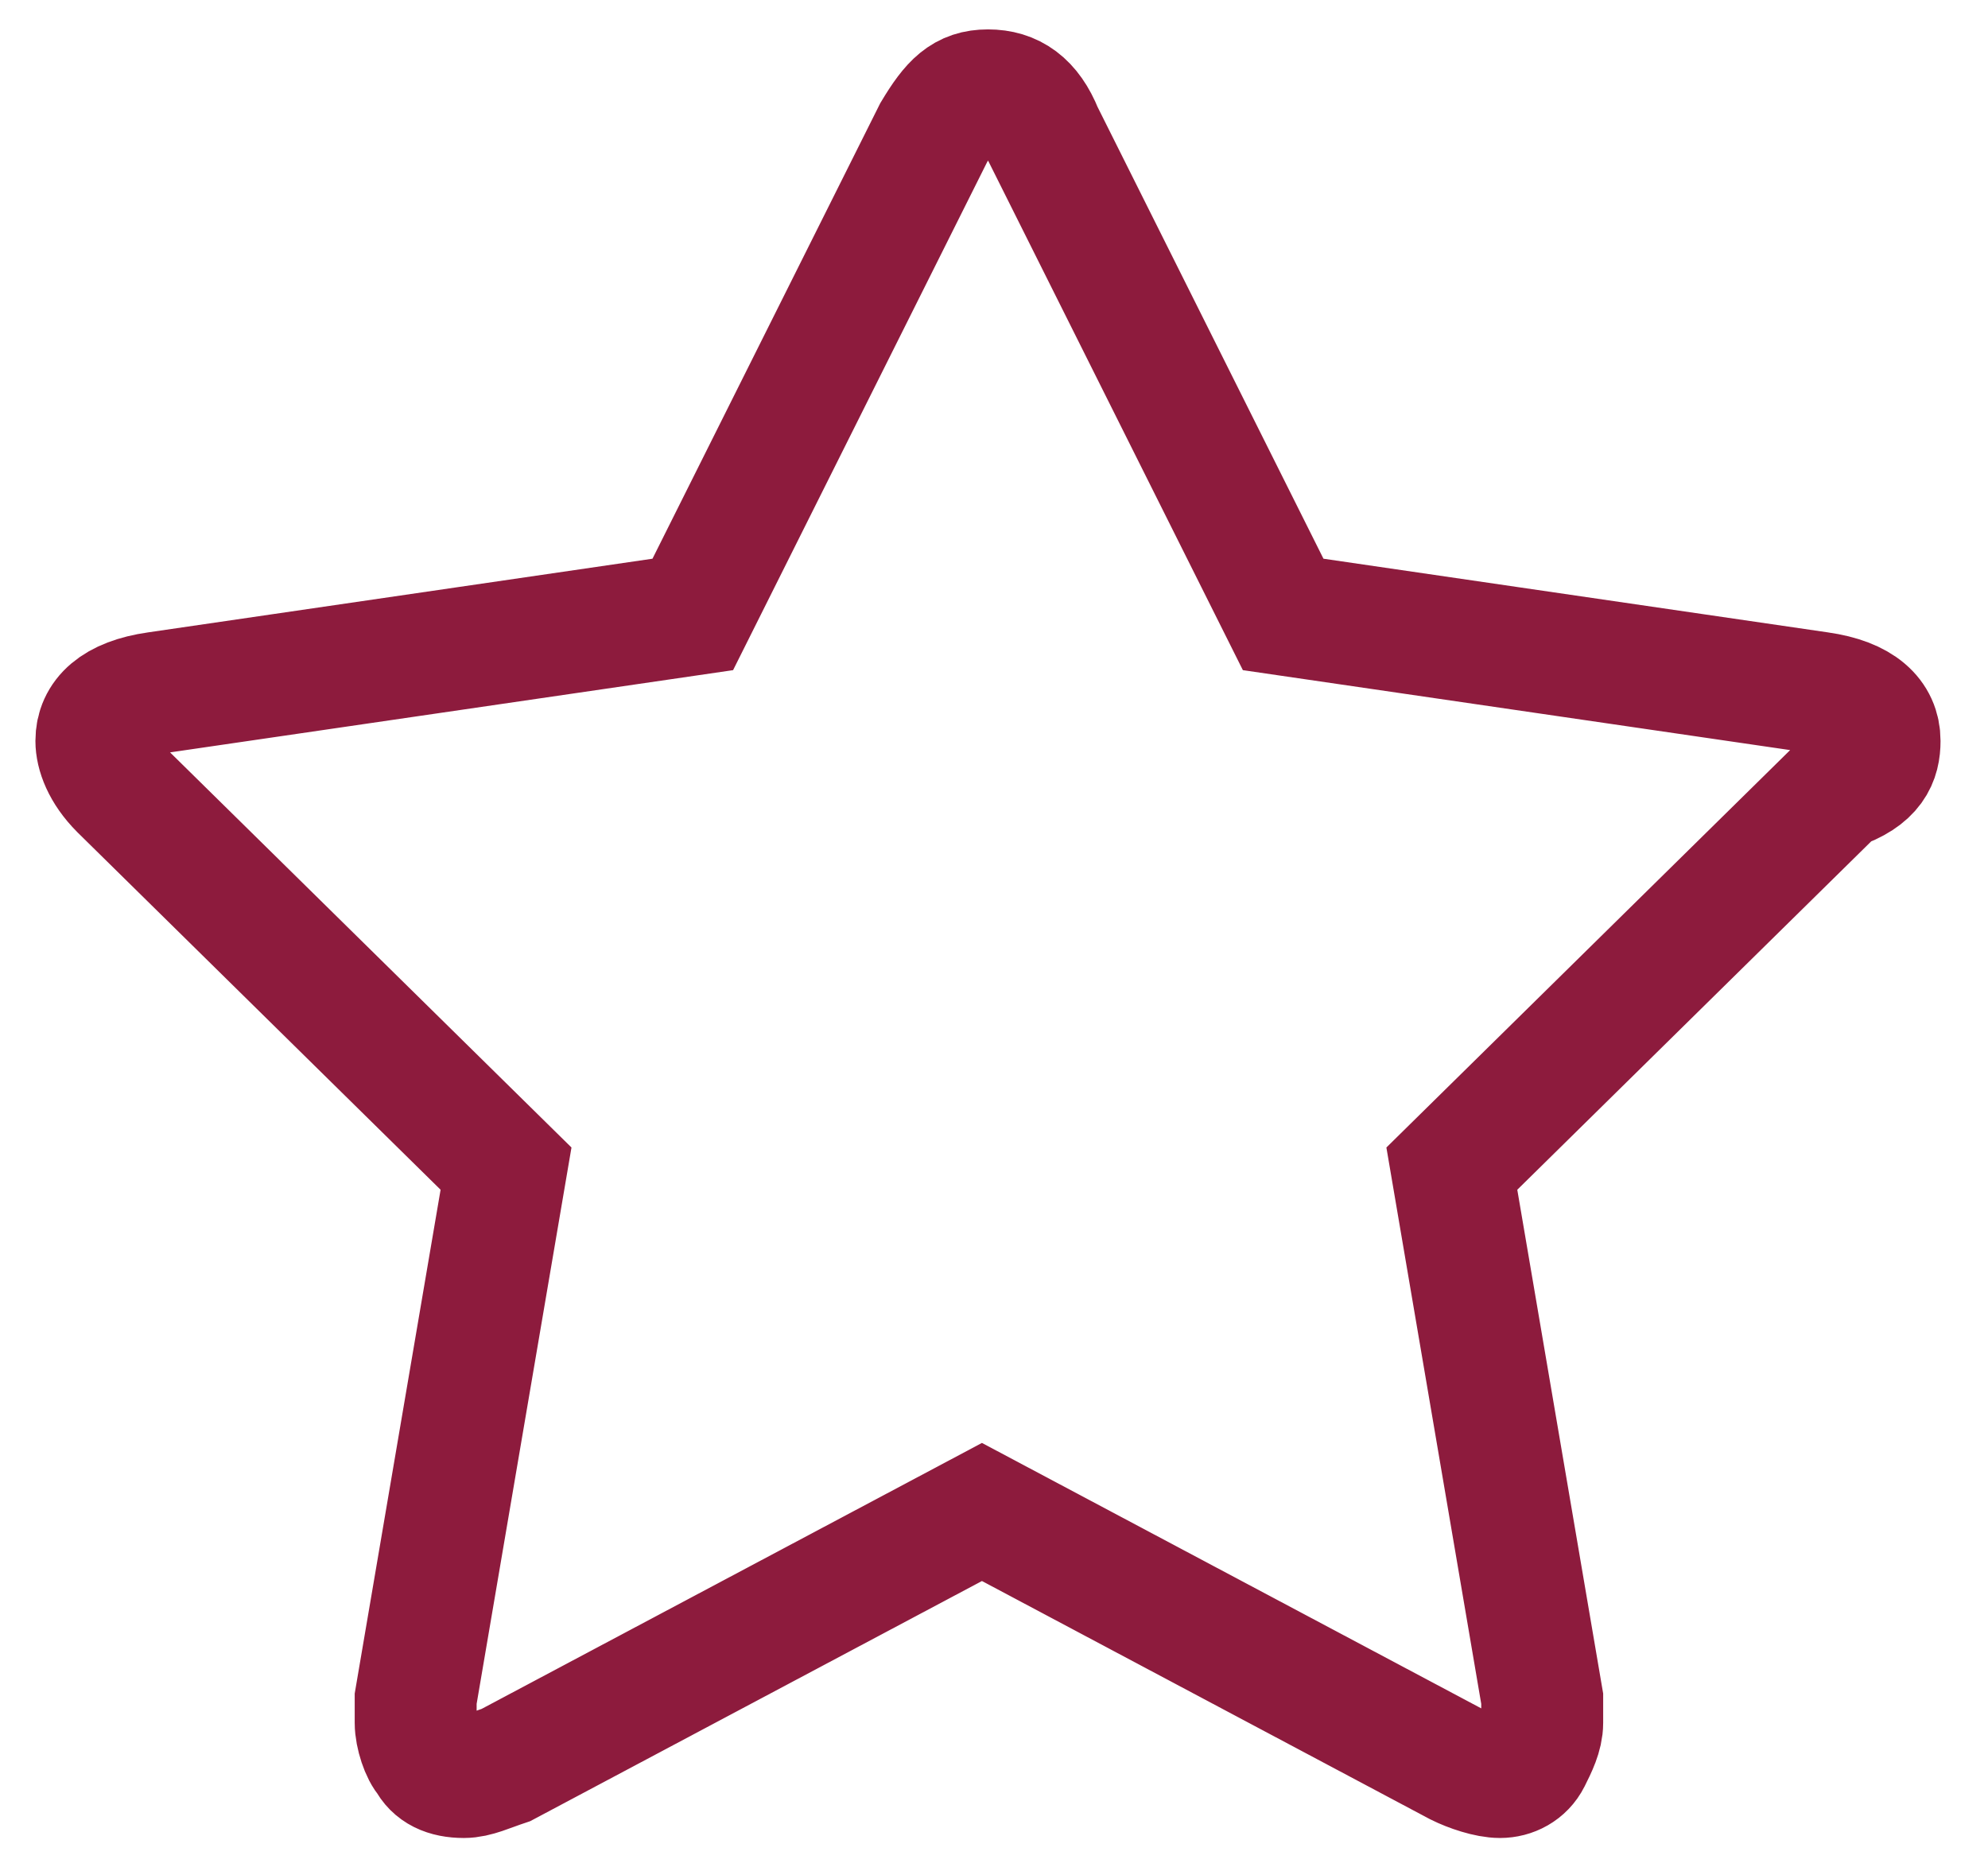 <?xml version="1.0" encoding="utf-8"?>
<!-- Generator: Adobe Illustrator 19.0.0, SVG Export Plug-In . SVG Version: 6.00 Build 0)  -->
<svg version="1.1" id="Calque_1" xmlns="http://www.w3.org/2000/svg" xmlns:xlink="http://www.w3.org/1999/xlink" x="0px" y="0px"
	 viewBox="0 0 33 31" style="enable-background:new 0 0 33 31;" xml:space="preserve">
<style type="text/css">
	.st0{fill:none;stroke:#8D1B3D;stroke-width:2.024;stroke-miterlimit:10;}
</style>
<g id="XMLID_9_">
	<path id="XMLID_1_" class="st0" d="M31.2,12.3c0-0.4-0.3-0.7-1-0.8l-8.9-1.3l-4-8c-0.2-0.5-0.5-0.7-0.9-0.7c-0.4,0-0.6,0.2-0.9,0.7
		l-4,8l-8.9,1.3c-0.7,0.1-1,0.4-1,0.8c0,0.2,0.1,0.5,0.4,0.8l6.4,6.3l-1.5,8.8c0,0.2,0,0.3,0,0.4c0,0.2,0.1,0.5,0.2,0.6
		c0.1,0.2,0.3,0.3,0.6,0.3c0.2,0,0.4-0.1,0.7-0.2l7.9-4.2l7.9,4.2c0.2,0.1,0.5,0.2,0.7,0.2c0.2,0,0.4-0.1,0.5-0.3
		c0.1-0.2,0.2-0.4,0.2-0.6c0-0.2,0-0.3,0-0.4l-1.5-8.8l6.4-6.3C31.1,12.9,31.2,12.6,31.2,12.3L31.2,12.3z M31.2,12.3"/>
</g>
</svg>
